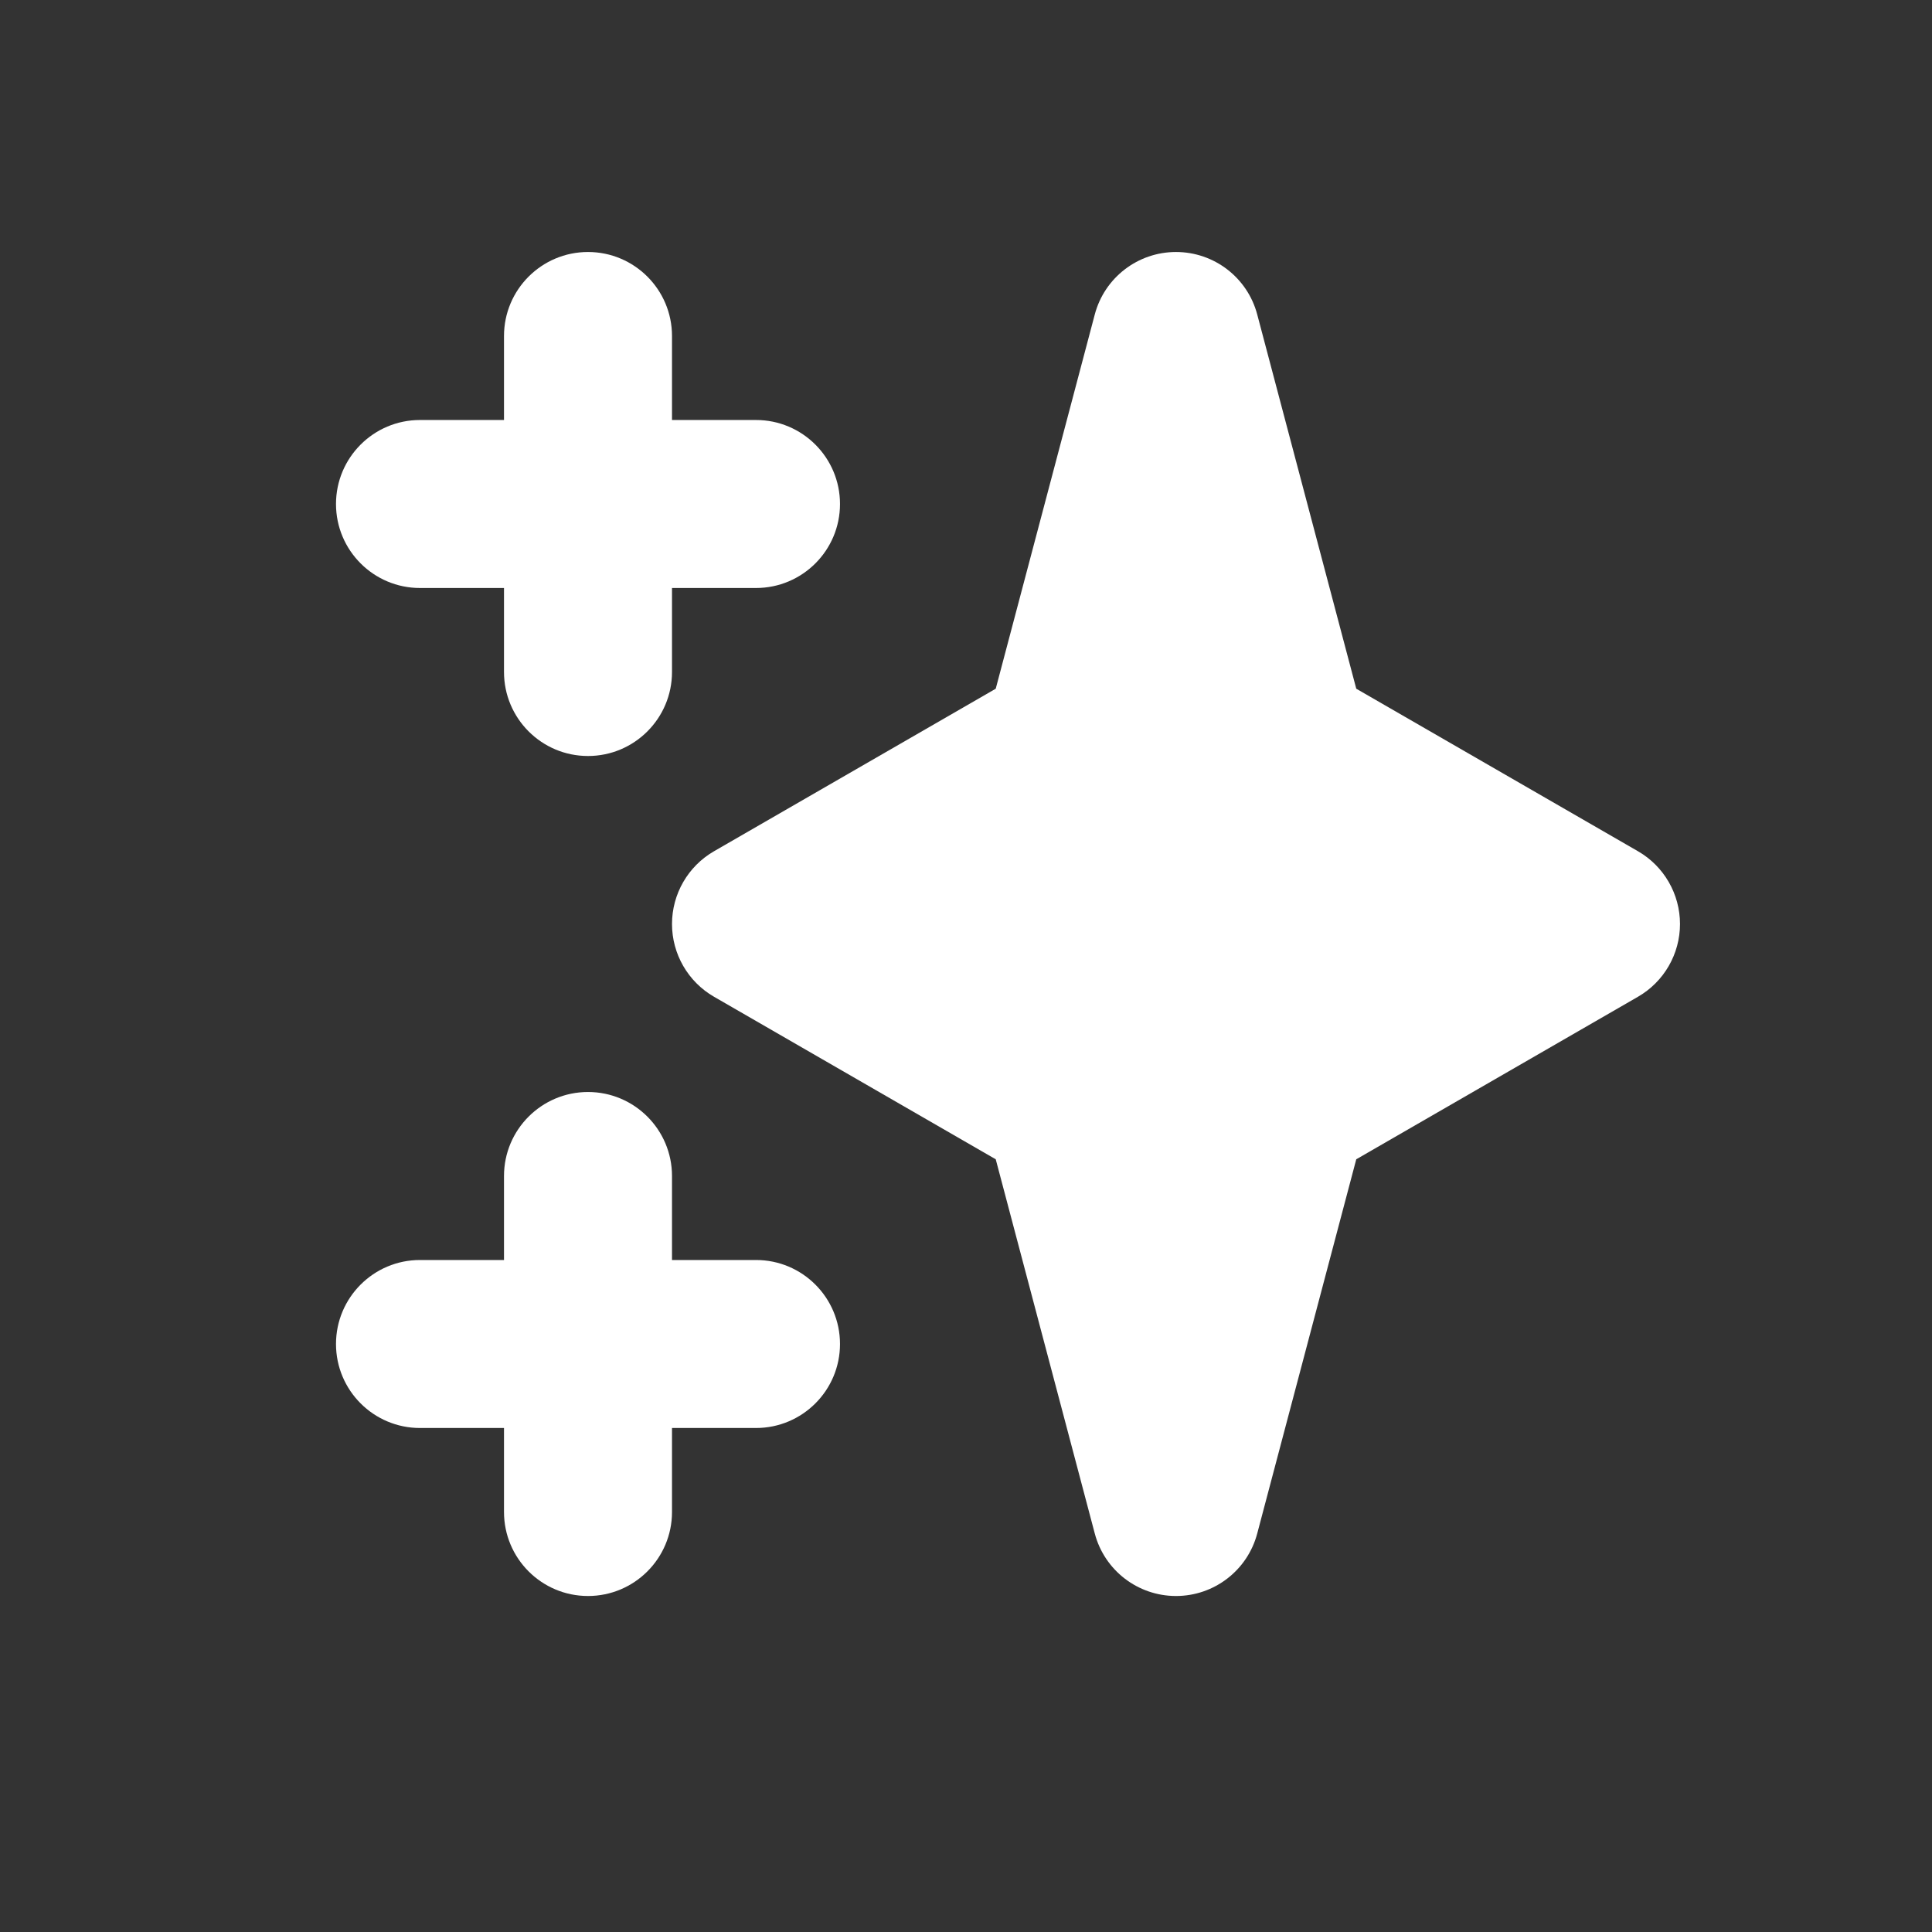 <?xml version="1.0" encoding="UTF-8"?>
<svg width="23px" height="23px" viewBox="0 0 23 23" version="1.1" xmlns="http://www.w3.org/2000/svg" xmlns:xlink="http://www.w3.org/1999/xlink">
    <rect x="0" y="0" width="23" height="23" fill="#333333" stroke="none"/>
    <title>nav-icon/portfolio white 100</title>
    <g id="nav-icon/portfolio-white-100" stroke="none" stroke-width="1" fill="none" fill-rule="evenodd">
        <path d="M7,3 C7.552,3 8,3.448 8,4 L8,5 L9,5 C9.552,5 10,5.448 10,6 C10,6.552 9.552,7 9,7 L8,7 L8,8 C8,8.552 7.552,9 7,9 C6.448,9 6,8.552 6,8 L6,7 L5,7 C4.448,7 4,6.552 4,6 C4,5.448 4.448,5 5,5 L6,5 L6,4 C6,3.448 6.448,3 7,3 Z M7,13 C7.552,13 8,13.448 8,14 L8,15 L9,15 C9.552,15 10,15.448 10,16 C10,16.552 9.552,17 9,17 L8,17 L8,18 C8,18.552 7.552,19 7,19 C6.448,19 6,18.552 6,18 L6,17 L5,17 C4.448,17 4,16.552 4,16 C4,15.448 4.448,15 5,15 L6,15 L6,14 C6,13.448 6.448,13 7,13 Z" id="Shape" fill="#FFFFFF"></path>
        <path d="M14,3 C14.454,3 14.851,3.305 14.967,3.744 L16.146,8.199 L19.5,10.134 C19.809,10.312 20,10.643 20,11 C20,11.357 19.809,11.688 19.5,11.866 L16.146,13.801 L14.967,18.256 C14.851,18.695 14.454,19 14,19 C13.546,19 13.149,18.695 13.033,18.256 L11.854,13.801 L8.5,11.866 C8.191,11.688 8,11.357 8,11 C8,10.643 8.191,10.312 8.5,10.134 L11.854,8.199 L13.033,3.744 C13.149,3.305 13.546,3 14,3 Z" id="Path" fill="#FFFFFF"></path>
    </g>
</svg>
